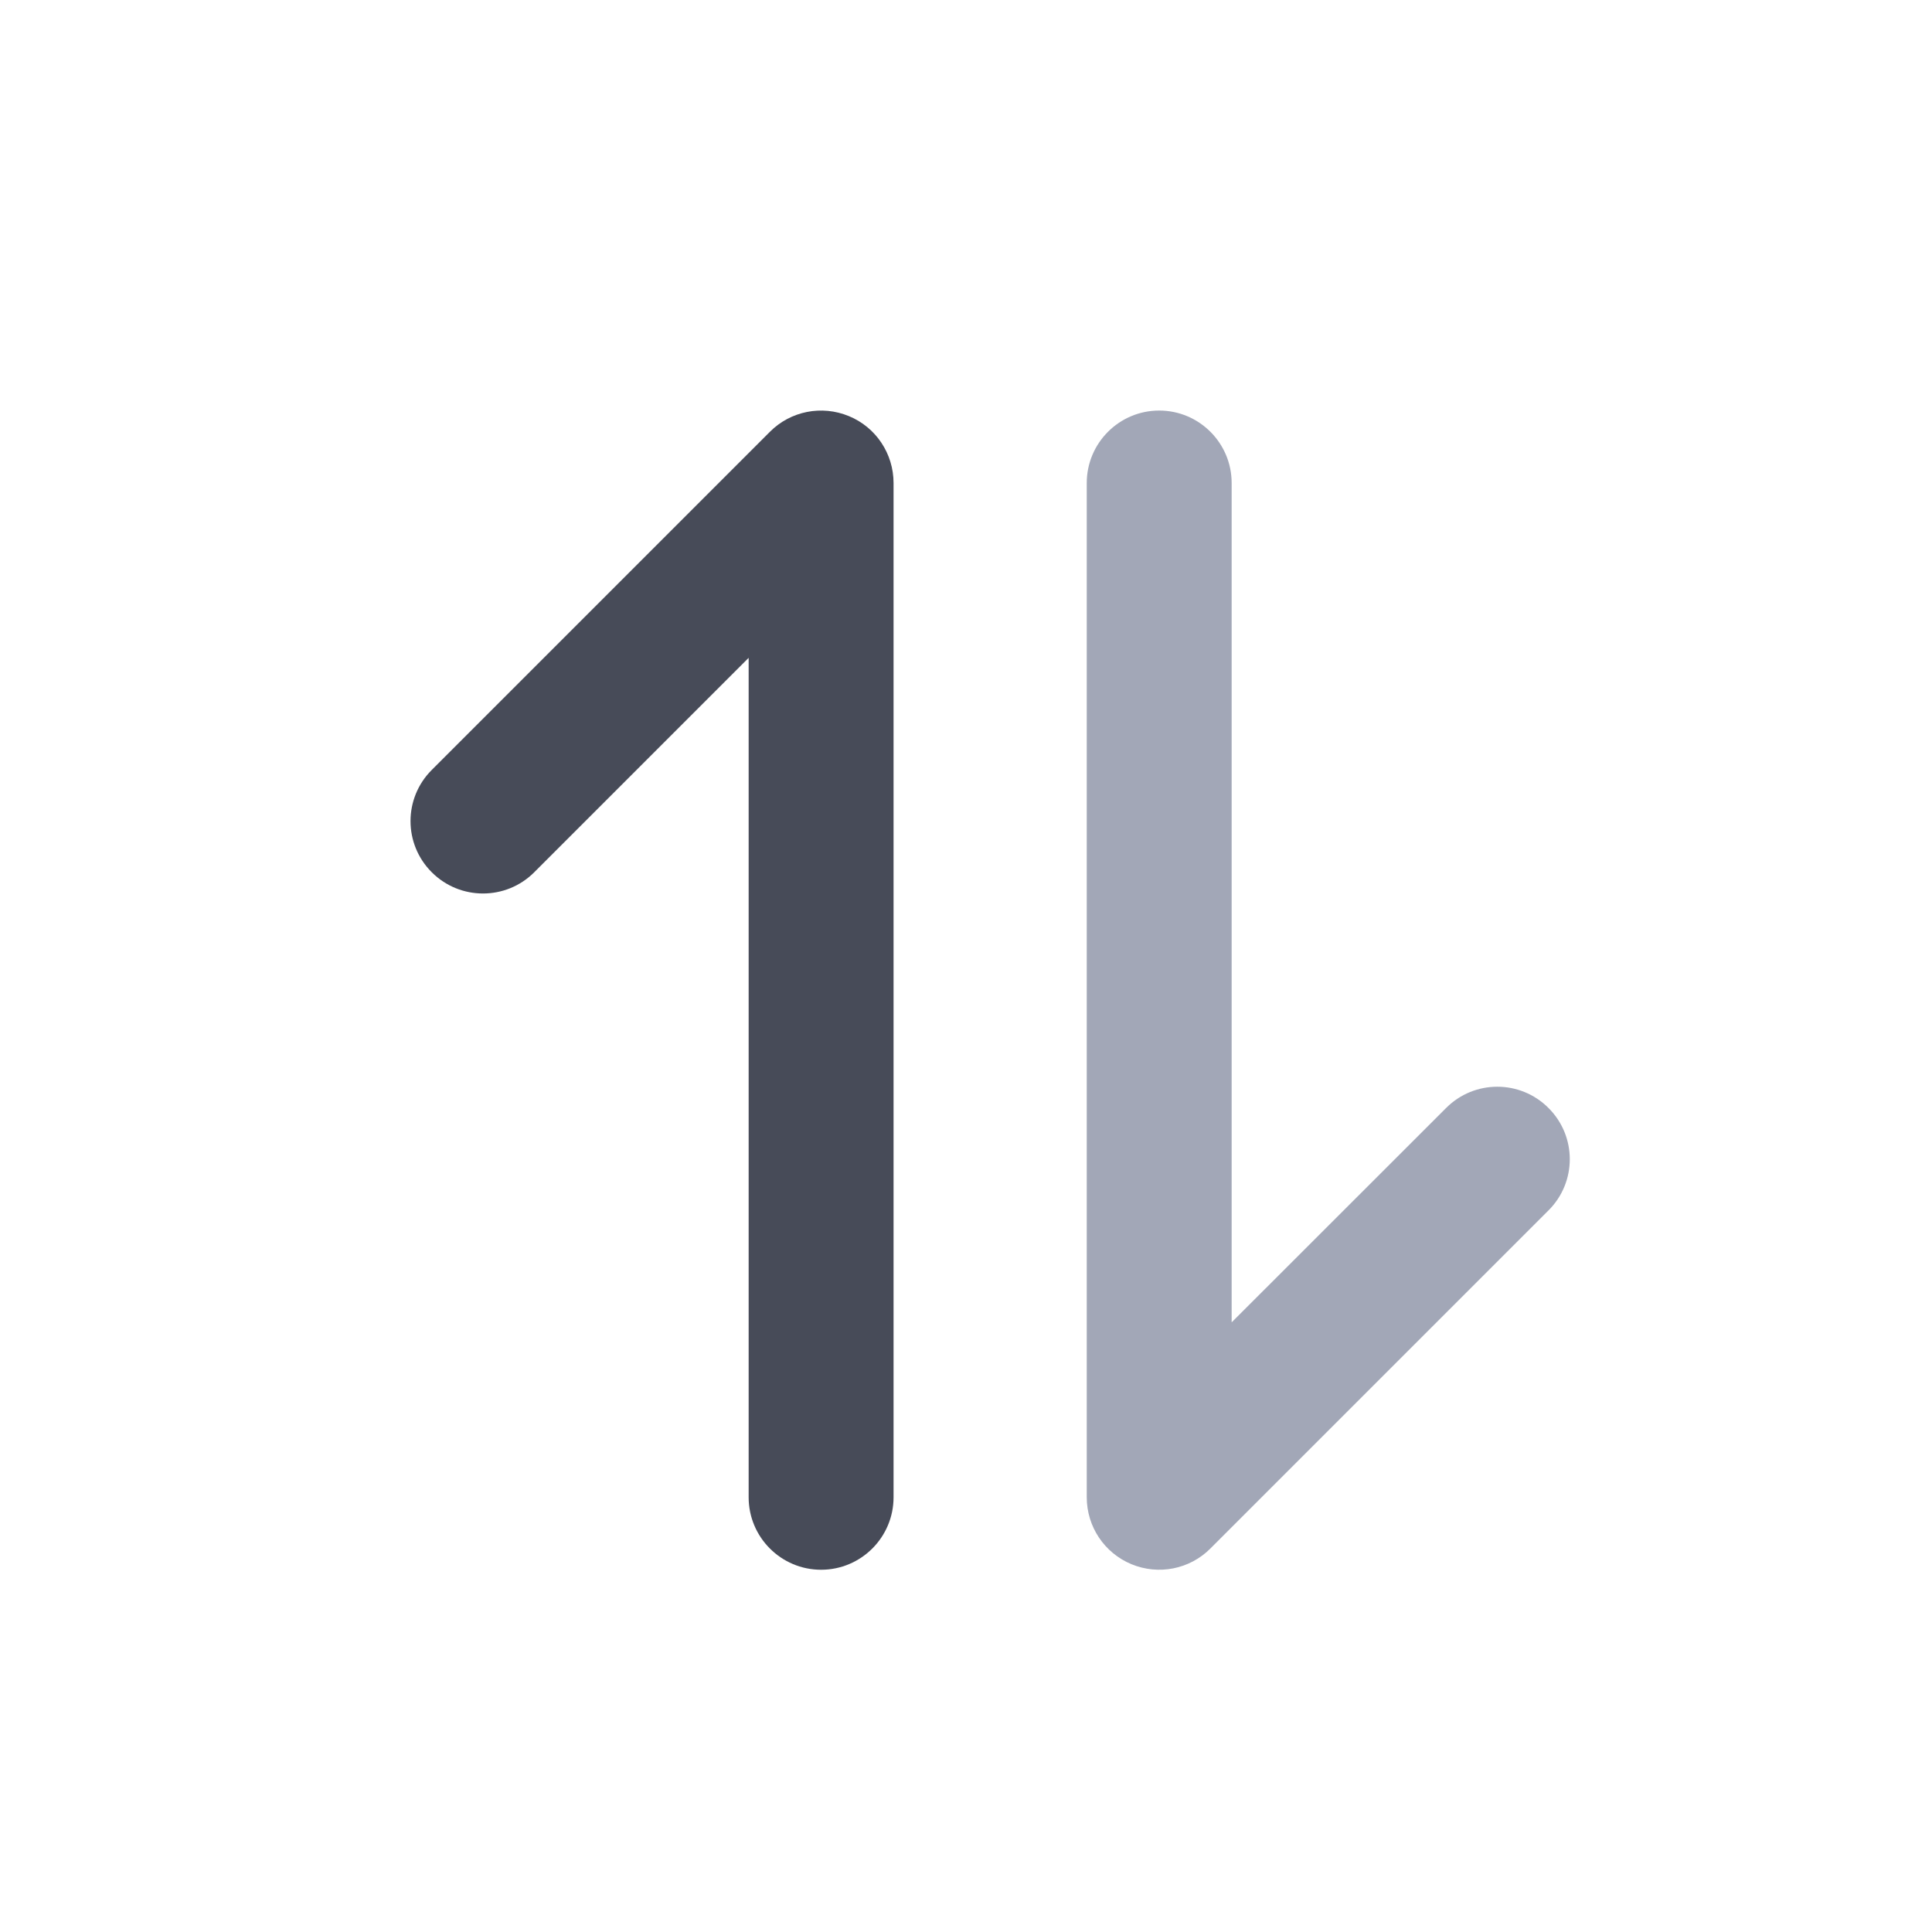 <svg width="16" height="16" viewBox="0 0 16 16" fill="none" xmlns="http://www.w3.org/2000/svg">
<path fill-rule="evenodd" clip-rule="evenodd" d="M7.03 3.446C7.254 3.538 7.4 3.757 7.4 4V12.4C7.4 12.731 7.131 13 6.8 13C6.469 13 6.2 12.731 6.2 12.4V5.448L4.424 7.224C4.19 7.458 3.81 7.458 3.576 7.224C3.341 6.99 3.341 6.61 3.576 6.376L6.376 3.576C6.547 3.404 6.805 3.353 7.03 3.446Z" fill="#474B58"/>
<path fill-rule="evenodd" clip-rule="evenodd" d="M9.37 12.954C9.146 12.861 9 12.643 9 12.4V4C9 3.669 9.269 3.4 9.6 3.4C9.931 3.4 10.2 3.669 10.2 4V10.951L11.976 9.176C12.21 8.941 12.59 8.941 12.824 9.176C13.059 9.41 13.059 9.79 12.824 10.024L10.024 12.824C9.853 12.996 9.595 13.047 9.37 12.954Z" fill="#A2A7B7"/>
</svg>
